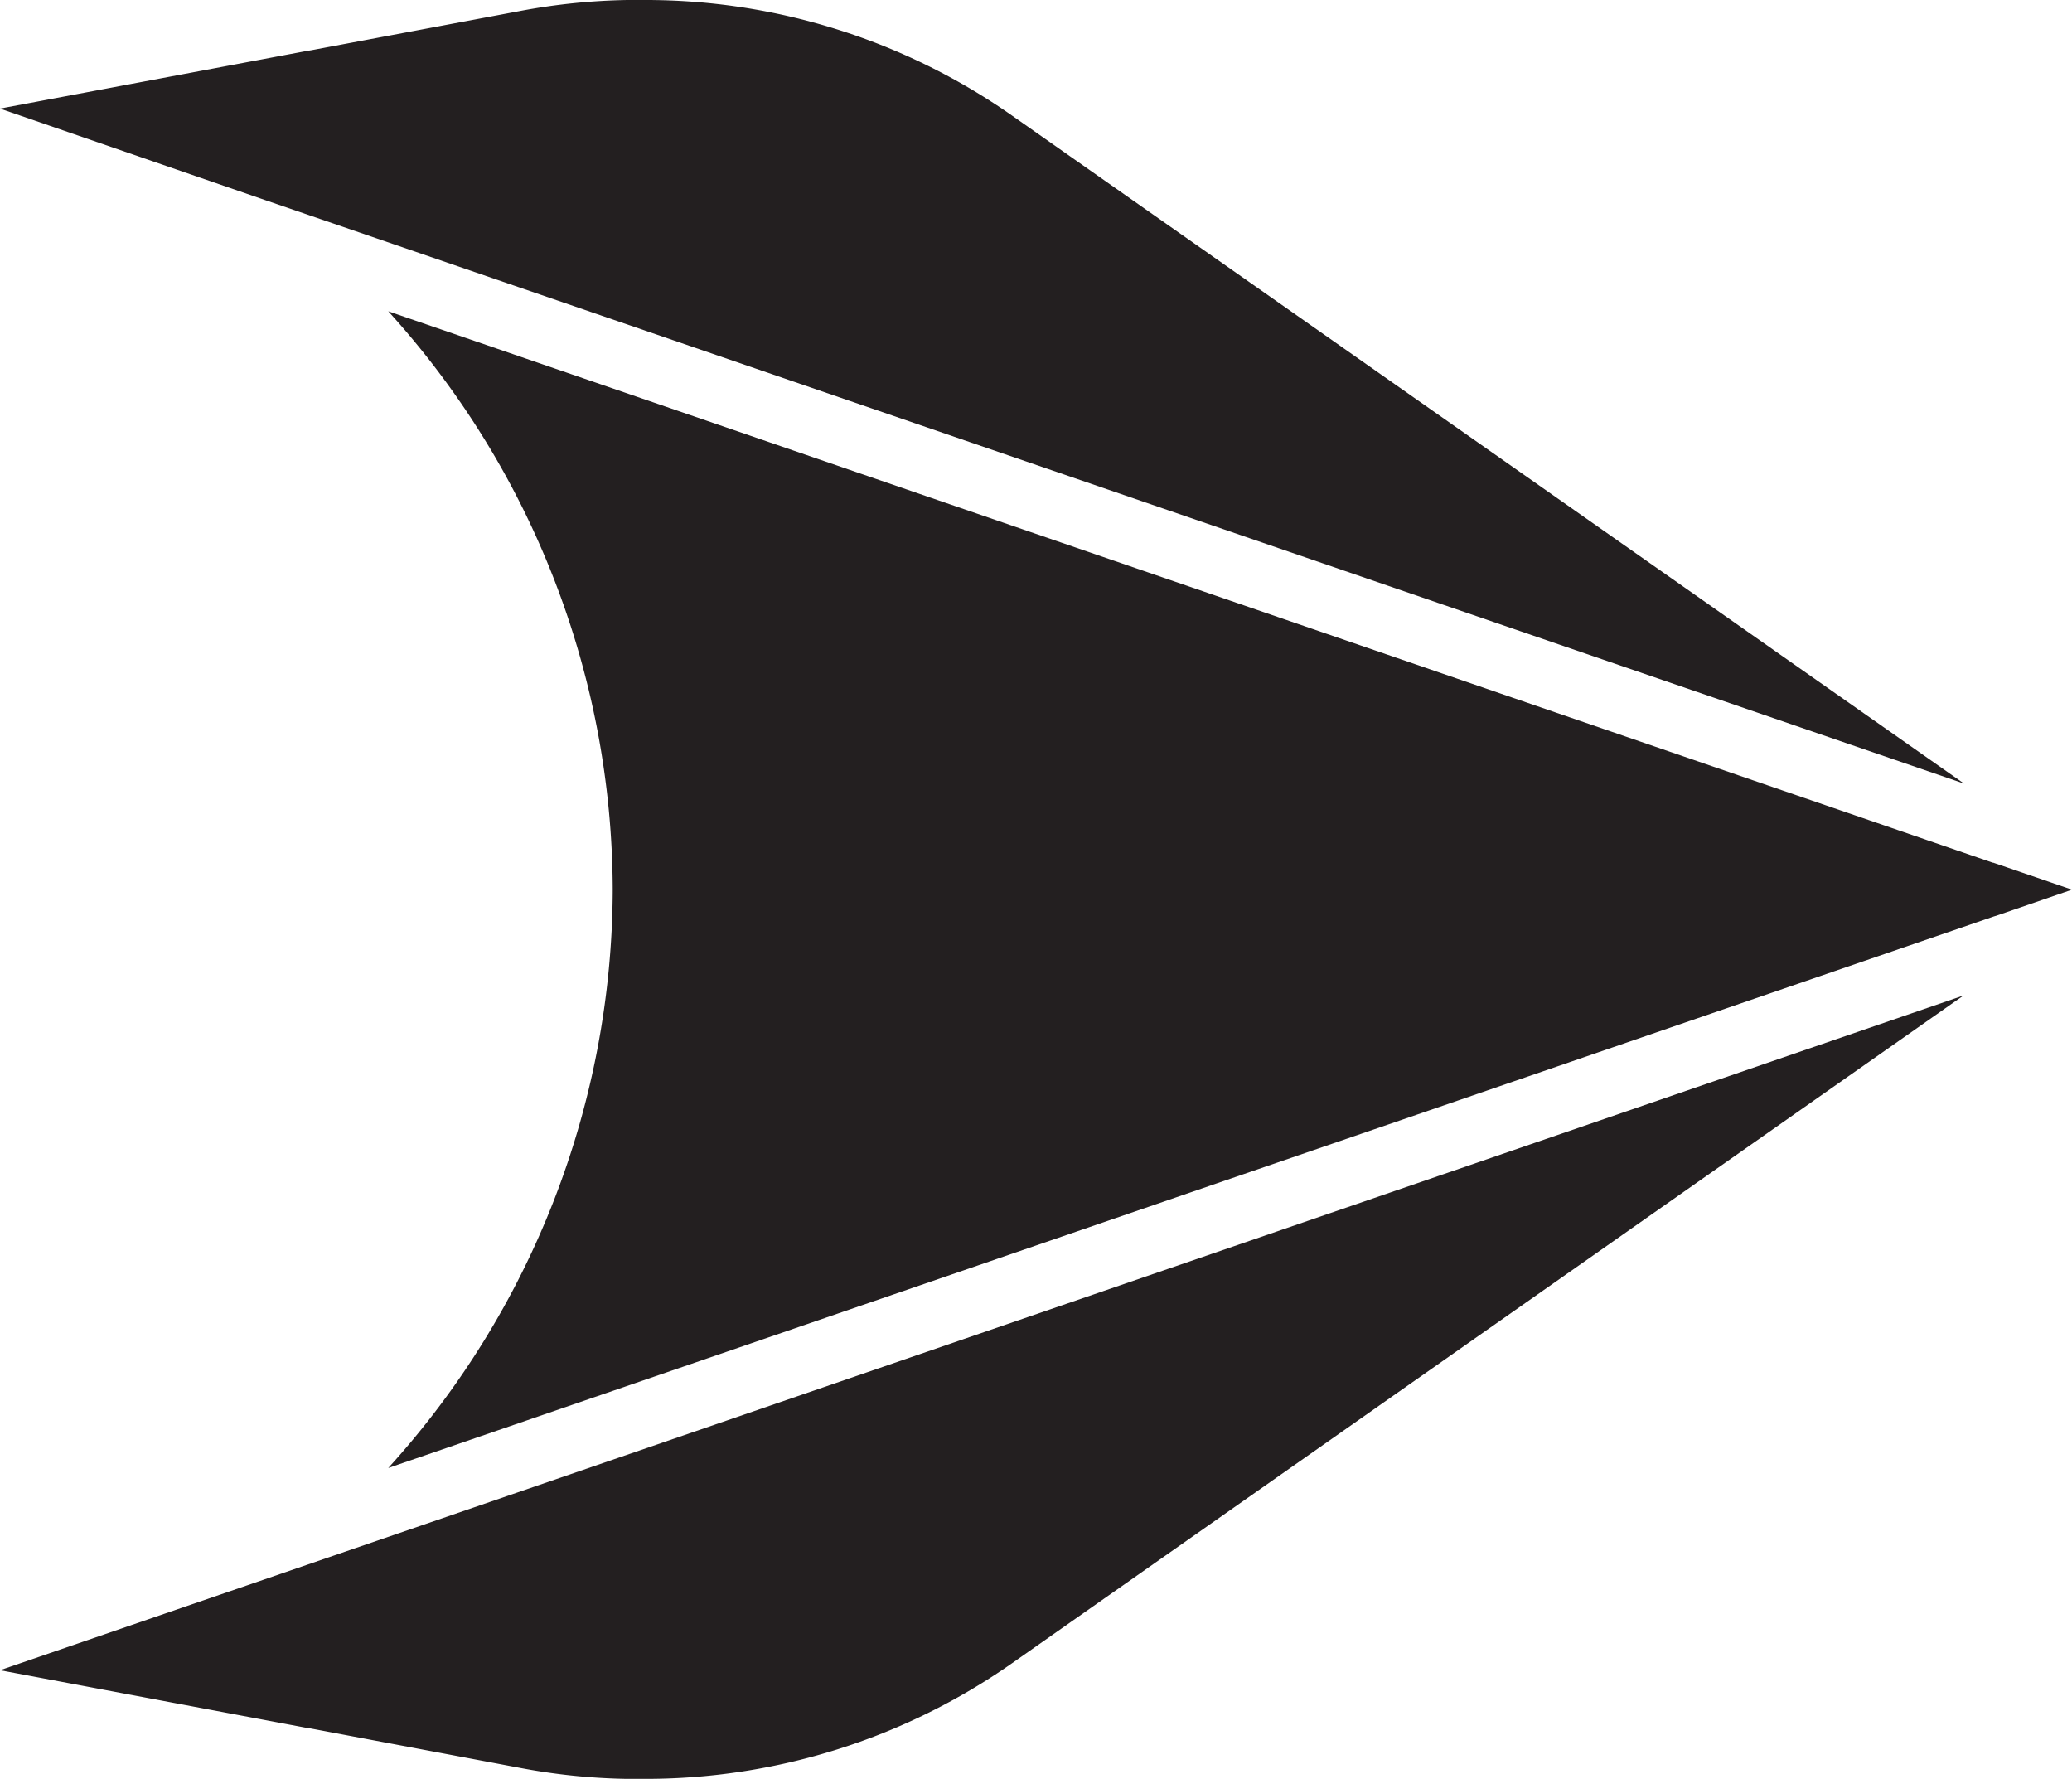<svg xmlns="http://www.w3.org/2000/svg" width="120" height="103" viewBox="0 0 120 103">
    <g id="temp_abstract-2845AB4528AB45_temp" transform="translate(0 -9)">
        <path id="Path_1" data-name="Path 1" d="M115.409,62.087a1.772,1.772,0,0,1,.183-.056L120,60.514l-4.561-1.563h-.03L22.486,27.023a50.026,50.026,0,0,1,13,33.487A50.026,50.026,0,0,1,22.486,94l23.877-8.2Z" fill="#231f20"/>
        <path id="Path_2" data-name="Path 2" d="M15.347,20.583l98.4,33.788L58.623,15.7A36.978,36.978,0,0,0,37.257,9h-.93a36.839,36.839,0,0,0-6.149.625L18.013,11.911l-.2.031L0,15.287Z" fill="#231f20"/>
        <path id="Path_3" data-name="Path 3" d="M16.886,99.911,0,105.71l17.787,3.342.177.025,12.217,2.3A36.233,36.233,0,0,0,36.3,112h.953a37,37,0,0,0,21.366-6.7l55.1-38.66Z" fill="#231f20"/>
    </g>
</svg>
